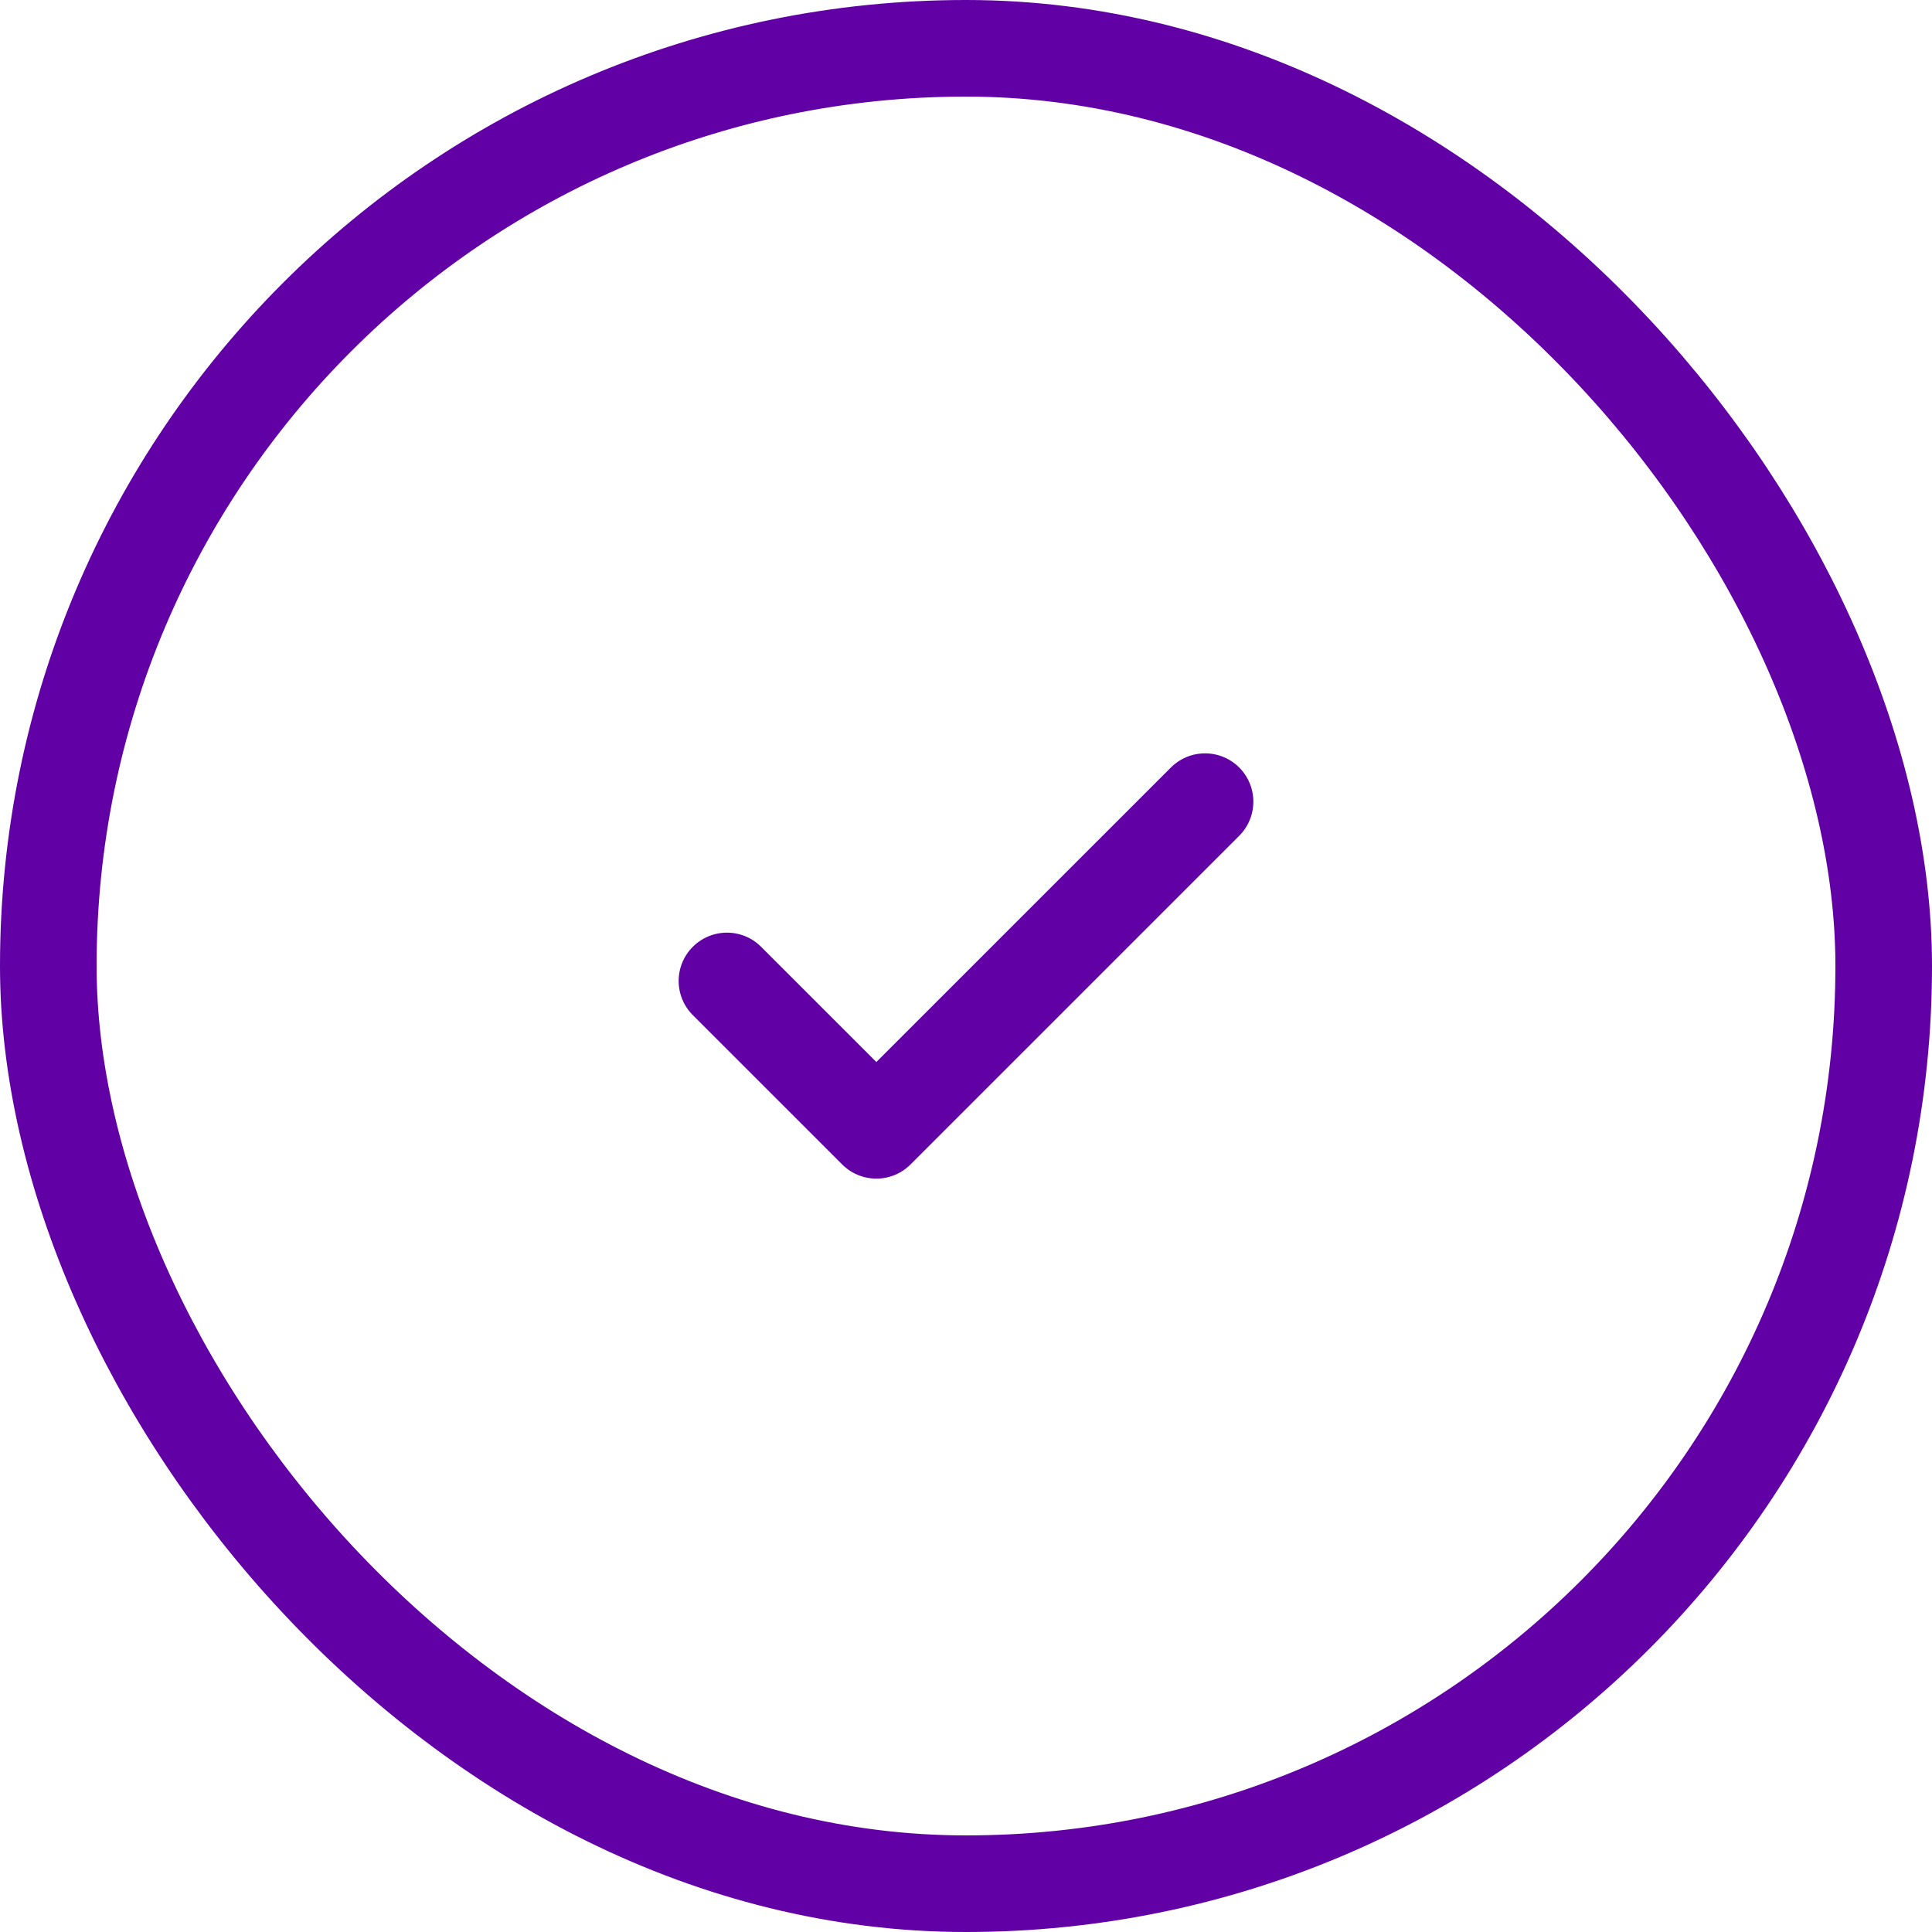 <svg width="60" height="60" viewBox="0 0 60 60" fill="none" xmlns="http://www.w3.org/2000/svg">
<rect x="1.5" y="1.5" width="57" height="57" rx="28.5" stroke="#6100A5" stroke-width="3"/>
<path d="M37.424 24.896L27.216 35.103L22.576 30.464" stroke="#6100A5" stroke-width="3" stroke-linecap="round" stroke-linejoin="round"/>
</svg>

